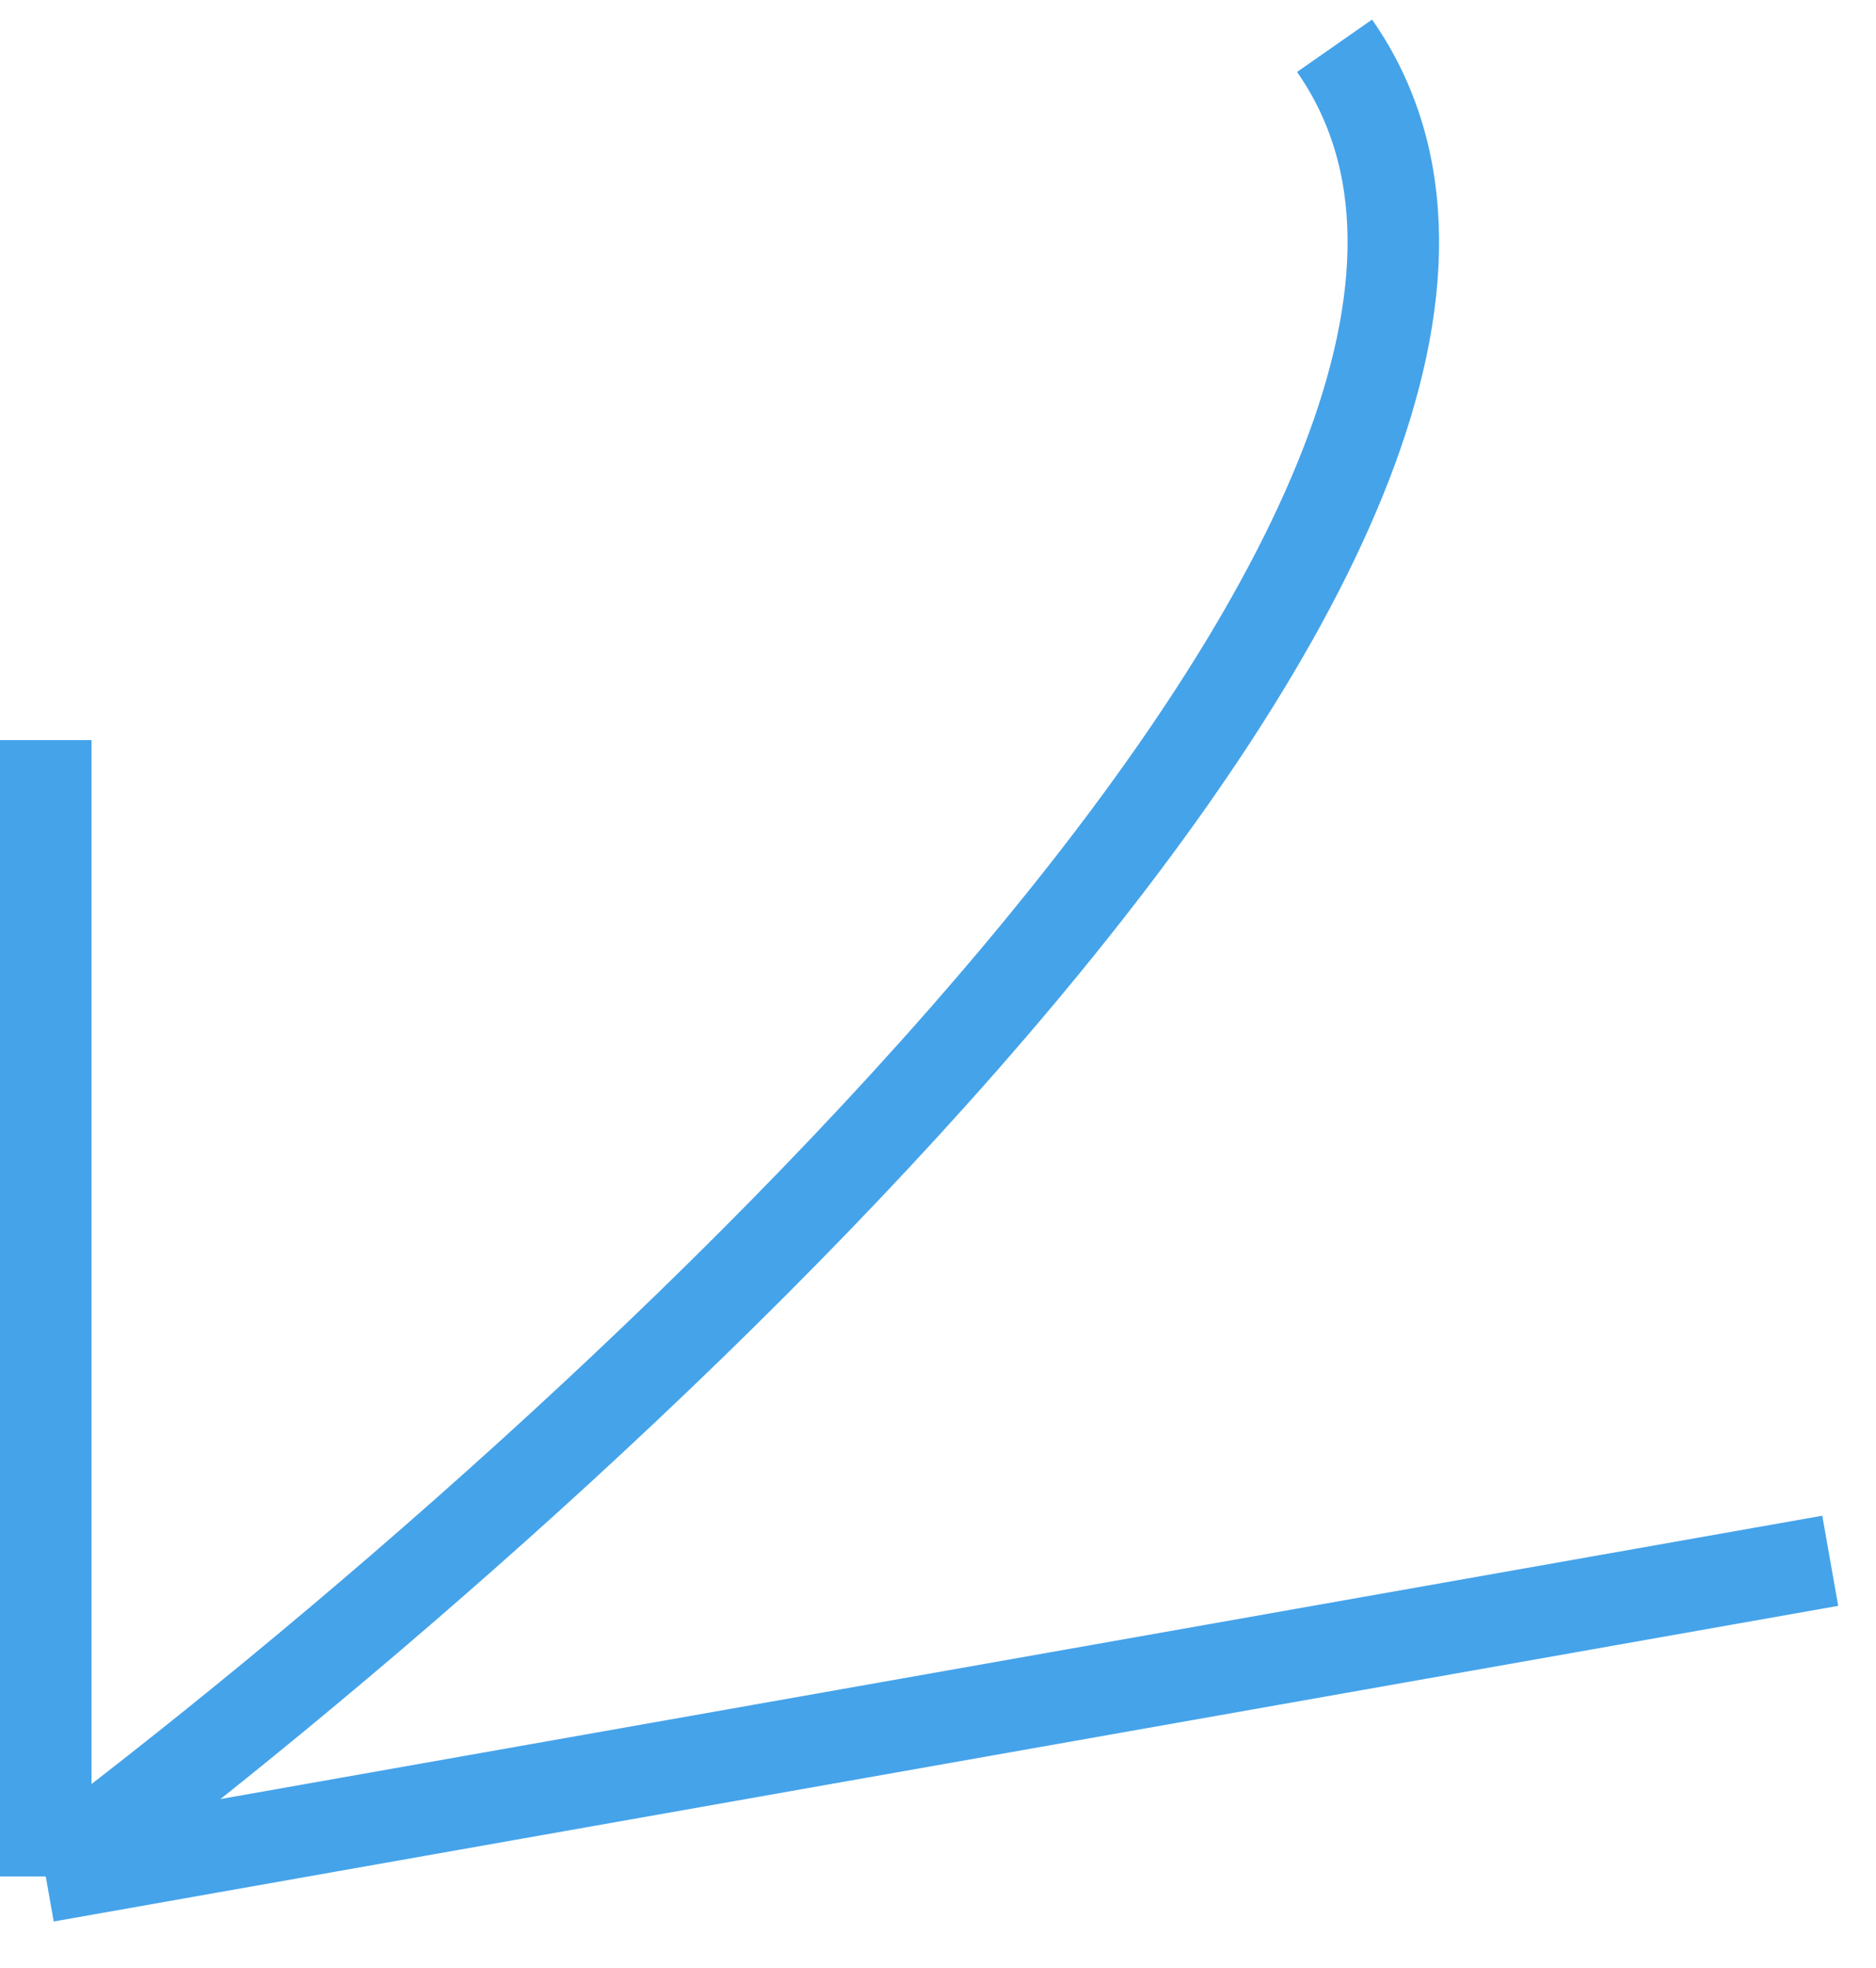 <svg width="41" height="43" viewBox="0 0 41 43" fill="none" xmlns="http://www.w3.org/2000/svg">
<rect width="41" height="43" fill="white"/>
<path d="M29.167 1C36.1 10.931 13.278 31.805 1 41M1 41V16.172M1 41L40 34.103" stroke="#45A3EA" stroke-width="2"/>
</svg>

